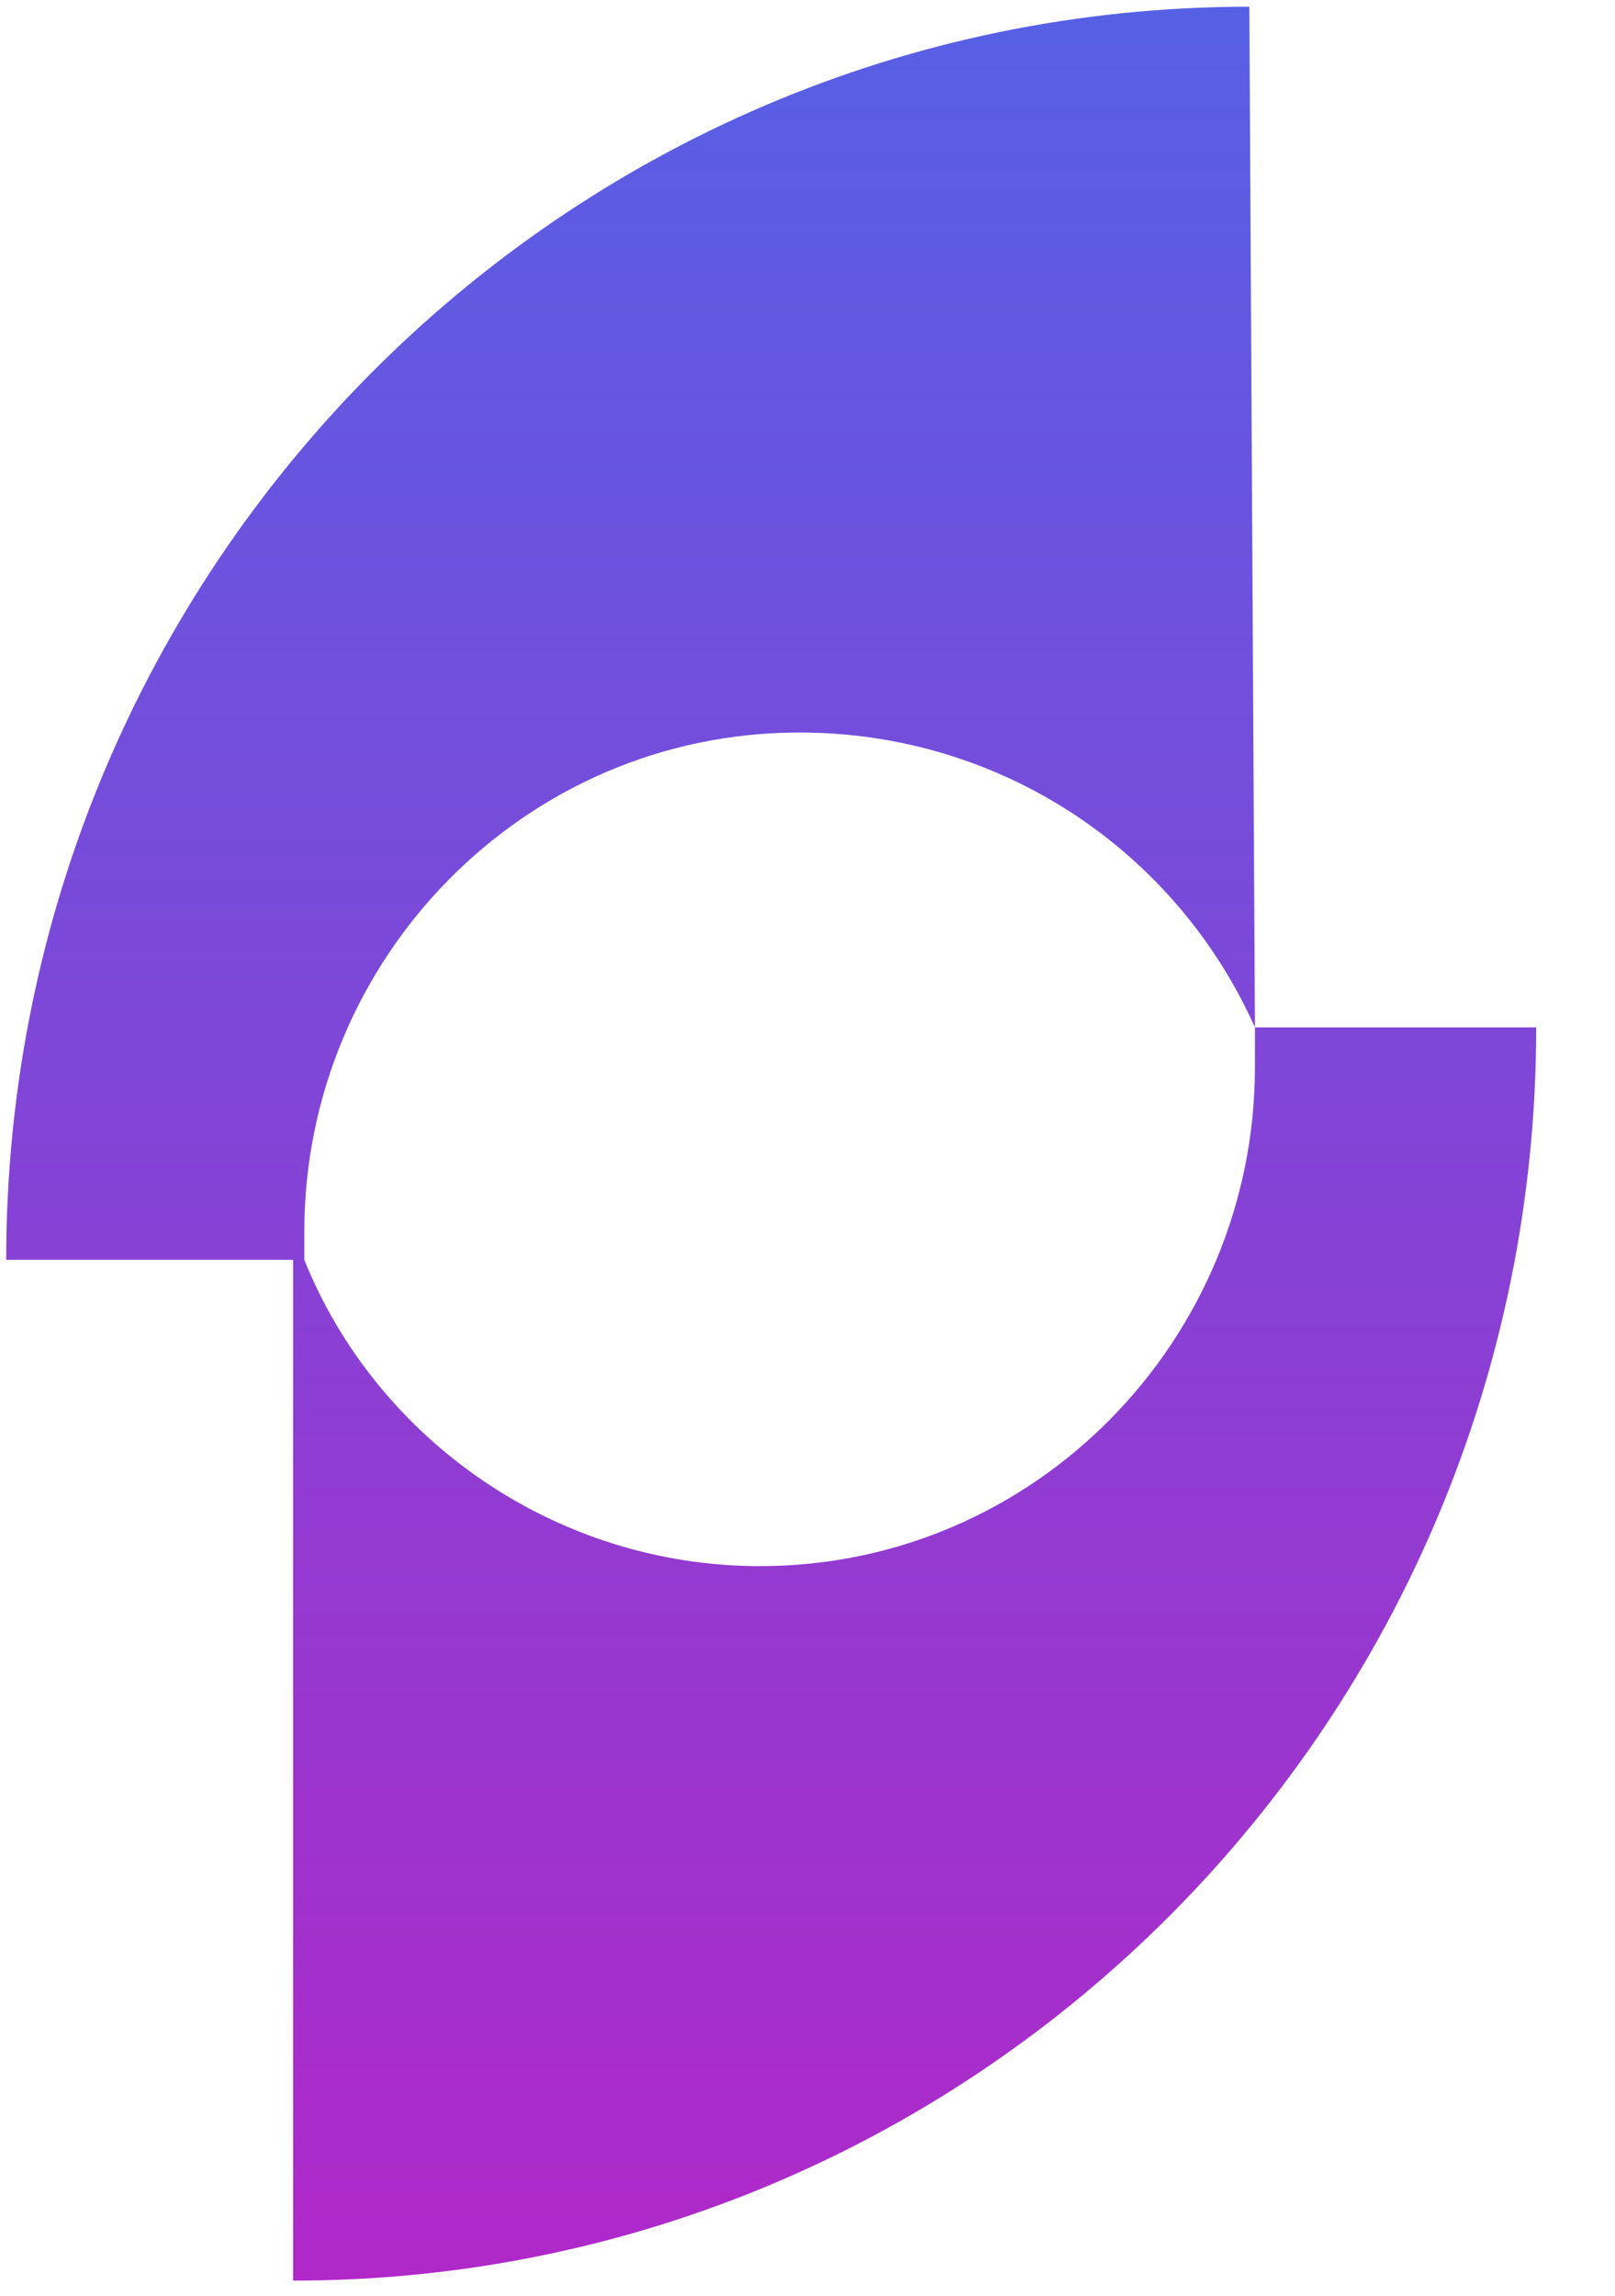 <svg width="19" height="27" viewBox="0 0 19 27" fill="none" xmlns="http://www.w3.org/2000/svg">
<path d="M14.764 12.083C14.764 12.216 14.764 12.35 14.764 12.55C14.764 15.751 12.183 18.419 8.94 18.419C6.558 18.419 4.44 16.951 3.58 14.817C3.58 14.684 3.58 14.617 3.58 14.484C3.58 11.283 6.161 8.615 9.404 8.615C11.786 8.615 13.838 10.015 14.764 12.083L14.698 0.079C6.624 0.079 0.073 6.681 0.073 14.817H3.448V26.822C11.521 26.822 18.073 20.219 18.073 12.083H14.764Z" fill="url(#paint0_linear_2_295)"/>
<defs>
<linearGradient id="paint0_linear_2_295" x1="9.073" y1="0.079" x2="9.073" y2="26.822" gradientUnits="userSpaceOnUse">
<stop stop-color="#5660E5"/>
<stop offset="1" stop-color="#B028C8"/>
</linearGradient>
</defs>
</svg>
